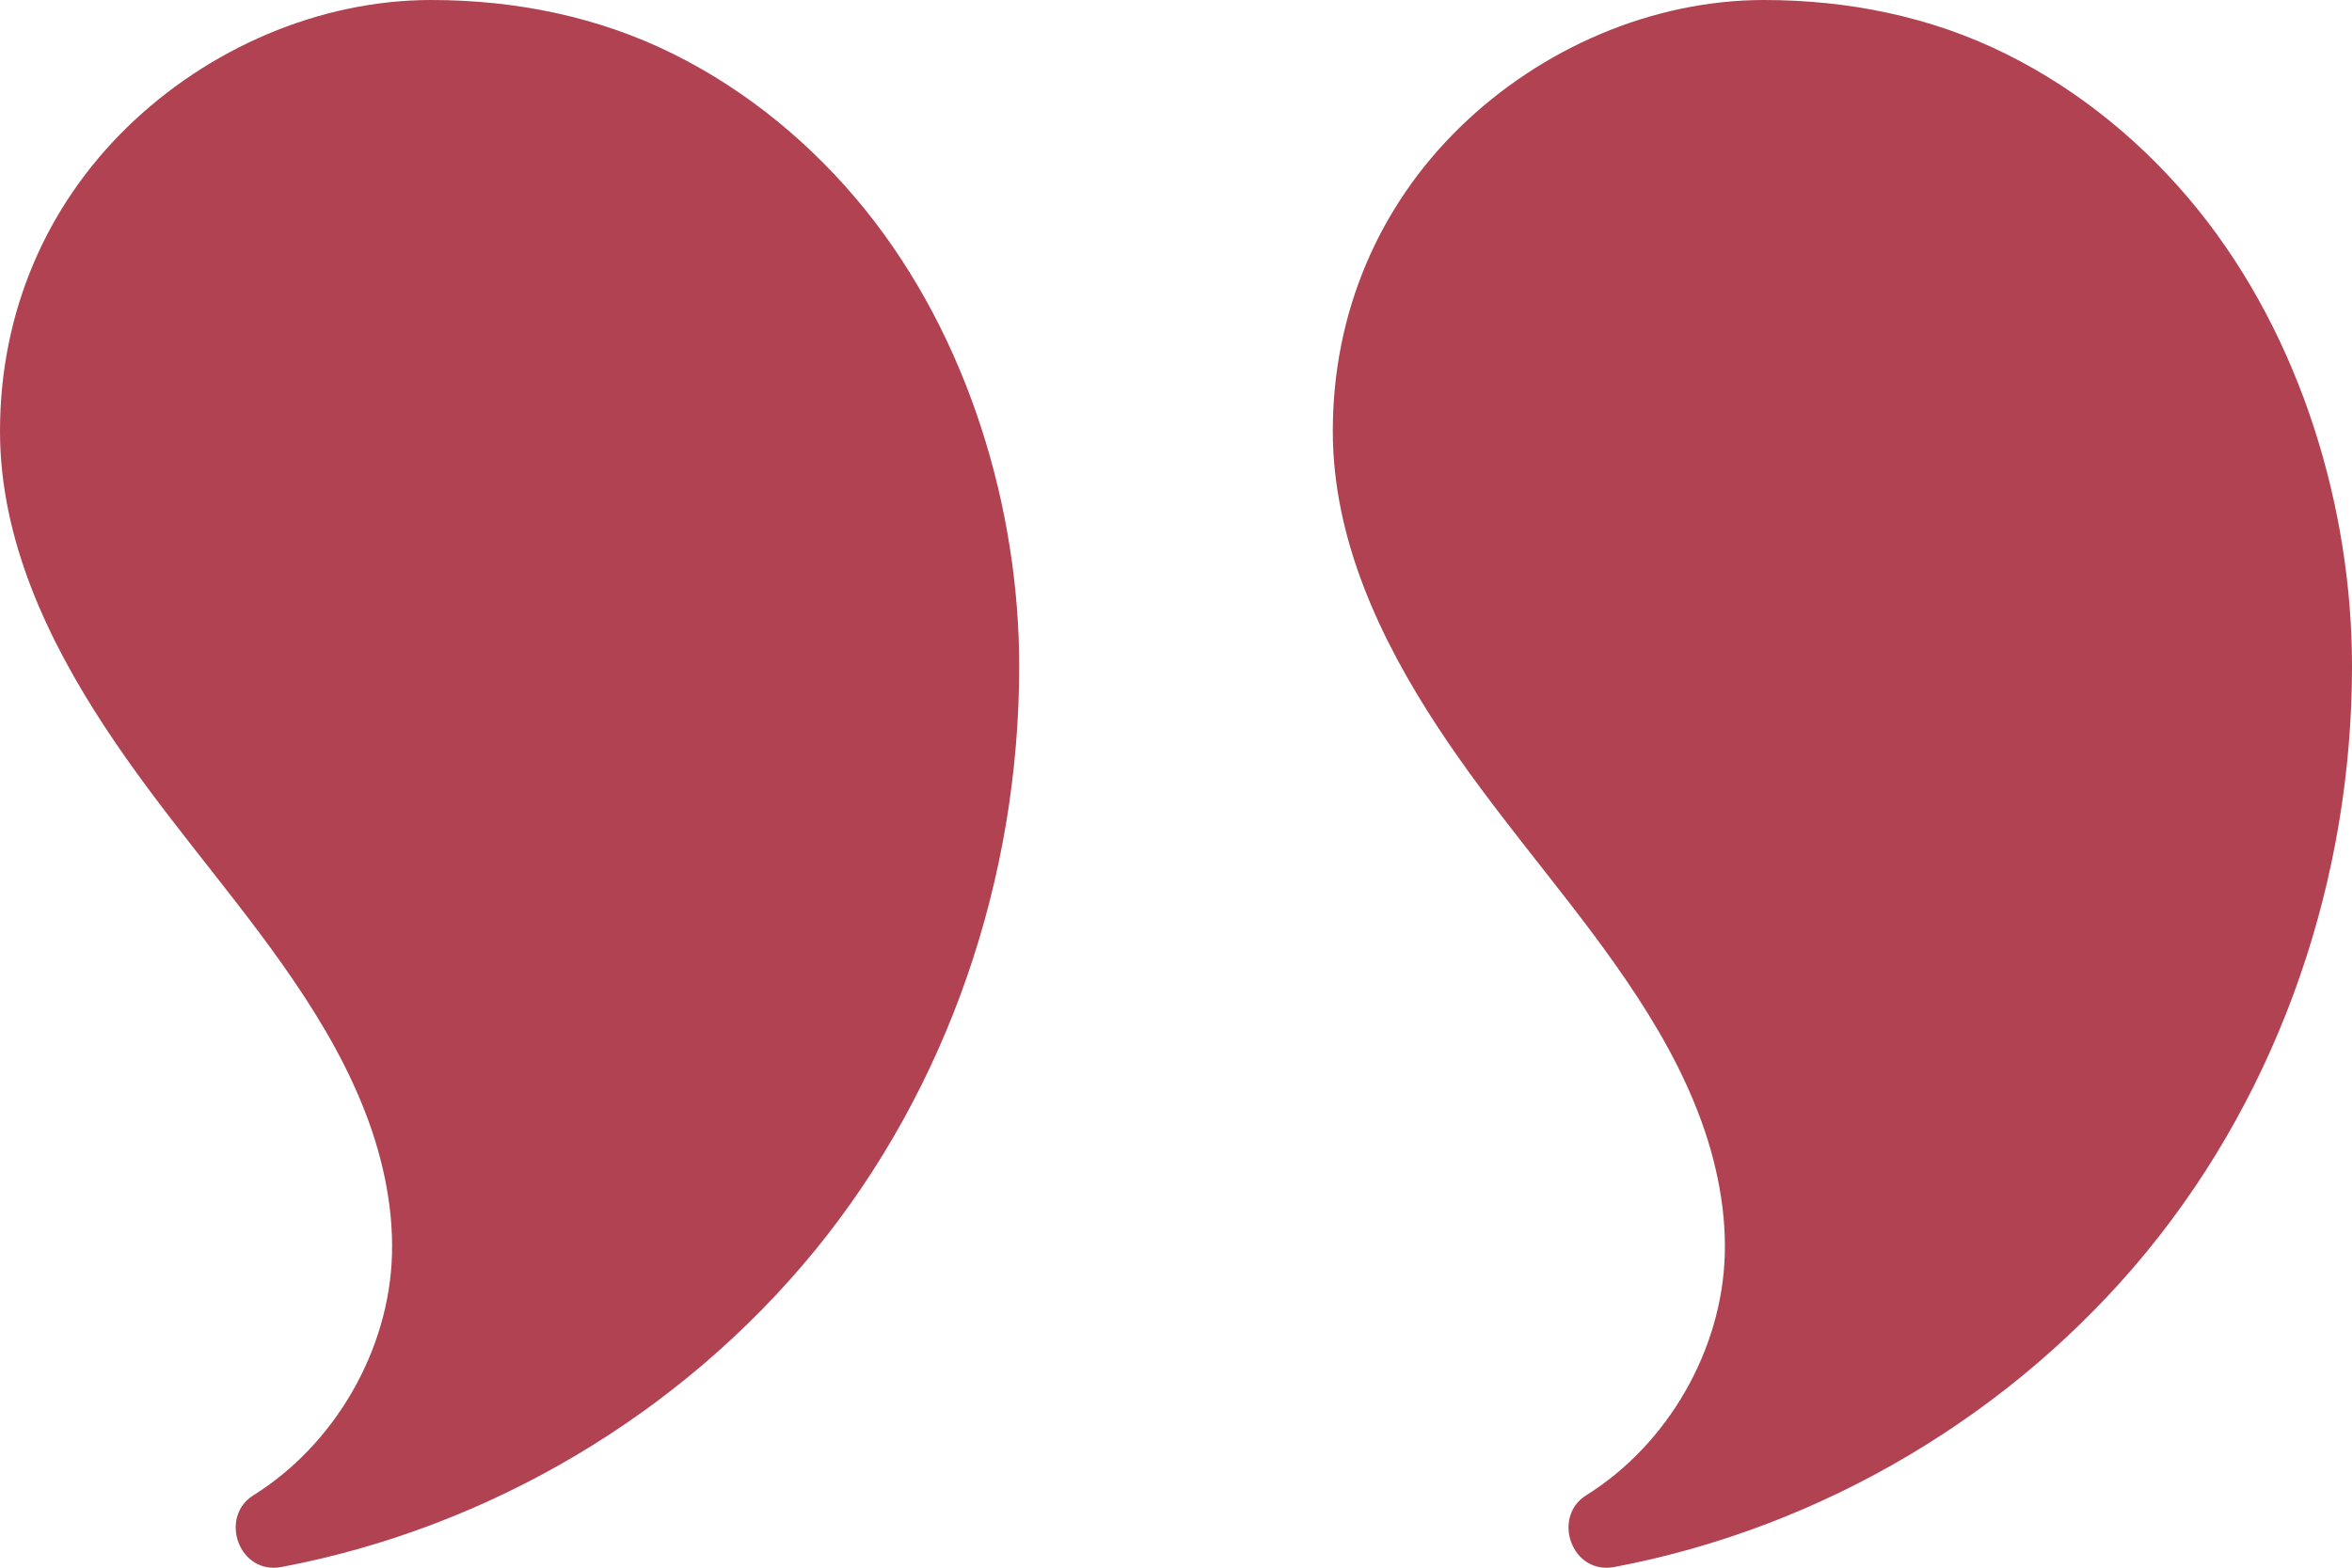 <svg width="30" height="20" viewBox="0 0 30 20" fill="none" xmlns="http://www.w3.org/2000/svg">
<path d="M18.62 1.625C19.65 0.62 21.07 7.11621e-07 22.5 9.61651e-07C23.576 1.14978e-06 24.632 0.213 25.585 0.687C26.541 1.161 27.372 1.854 28.035 2.674C29.36 4.316 30 6.5 30 8.5C30 11.194 29.096 13.872 27.392 15.956C25.685 18.041 23.239 19.491 20.592 19.991C20.047 20.095 19.787 19.353 20.234 19.075C21.272 18.427 21.968 17.222 22 15.999C22.017 15.36 21.868 14.693 21.612 14.073C21.358 13.452 20.998 12.862 20.592 12.289C19.89 11.296 19.046 10.356 18.332 9.266C17.616 8.173 17 6.89 17 5.5C17 3.99 17.585 2.635 18.62 1.625Z" fill="#B04252"/>
<path d="M1.62 1.625C2.65 0.62 4.07 7.11621e-07 5.5 9.61651e-07C6.576 1.14978e-06 7.632 0.213 8.585 0.687C9.541 1.161 10.372 1.854 11.035 2.674C12.36 4.316 13 6.5 13 8.5C13 11.194 12.096 13.872 10.392 15.956C8.685 18.041 6.239 19.491 3.592 19.991C3.047 20.095 2.787 19.353 3.234 19.075C4.272 18.427 4.968 17.222 5 15.999C5.017 15.36 4.868 14.693 4.612 14.073C4.358 13.452 3.998 12.862 3.592 12.289C2.89 11.296 2.046 10.356 1.332 9.266C0.616 8.173 -1.20469e-06 6.89 -9.61651e-07 5.5C-6.97634e-07 3.99 0.585 2.635 1.62 1.625Z" fill="#B04252"/>
</svg>
